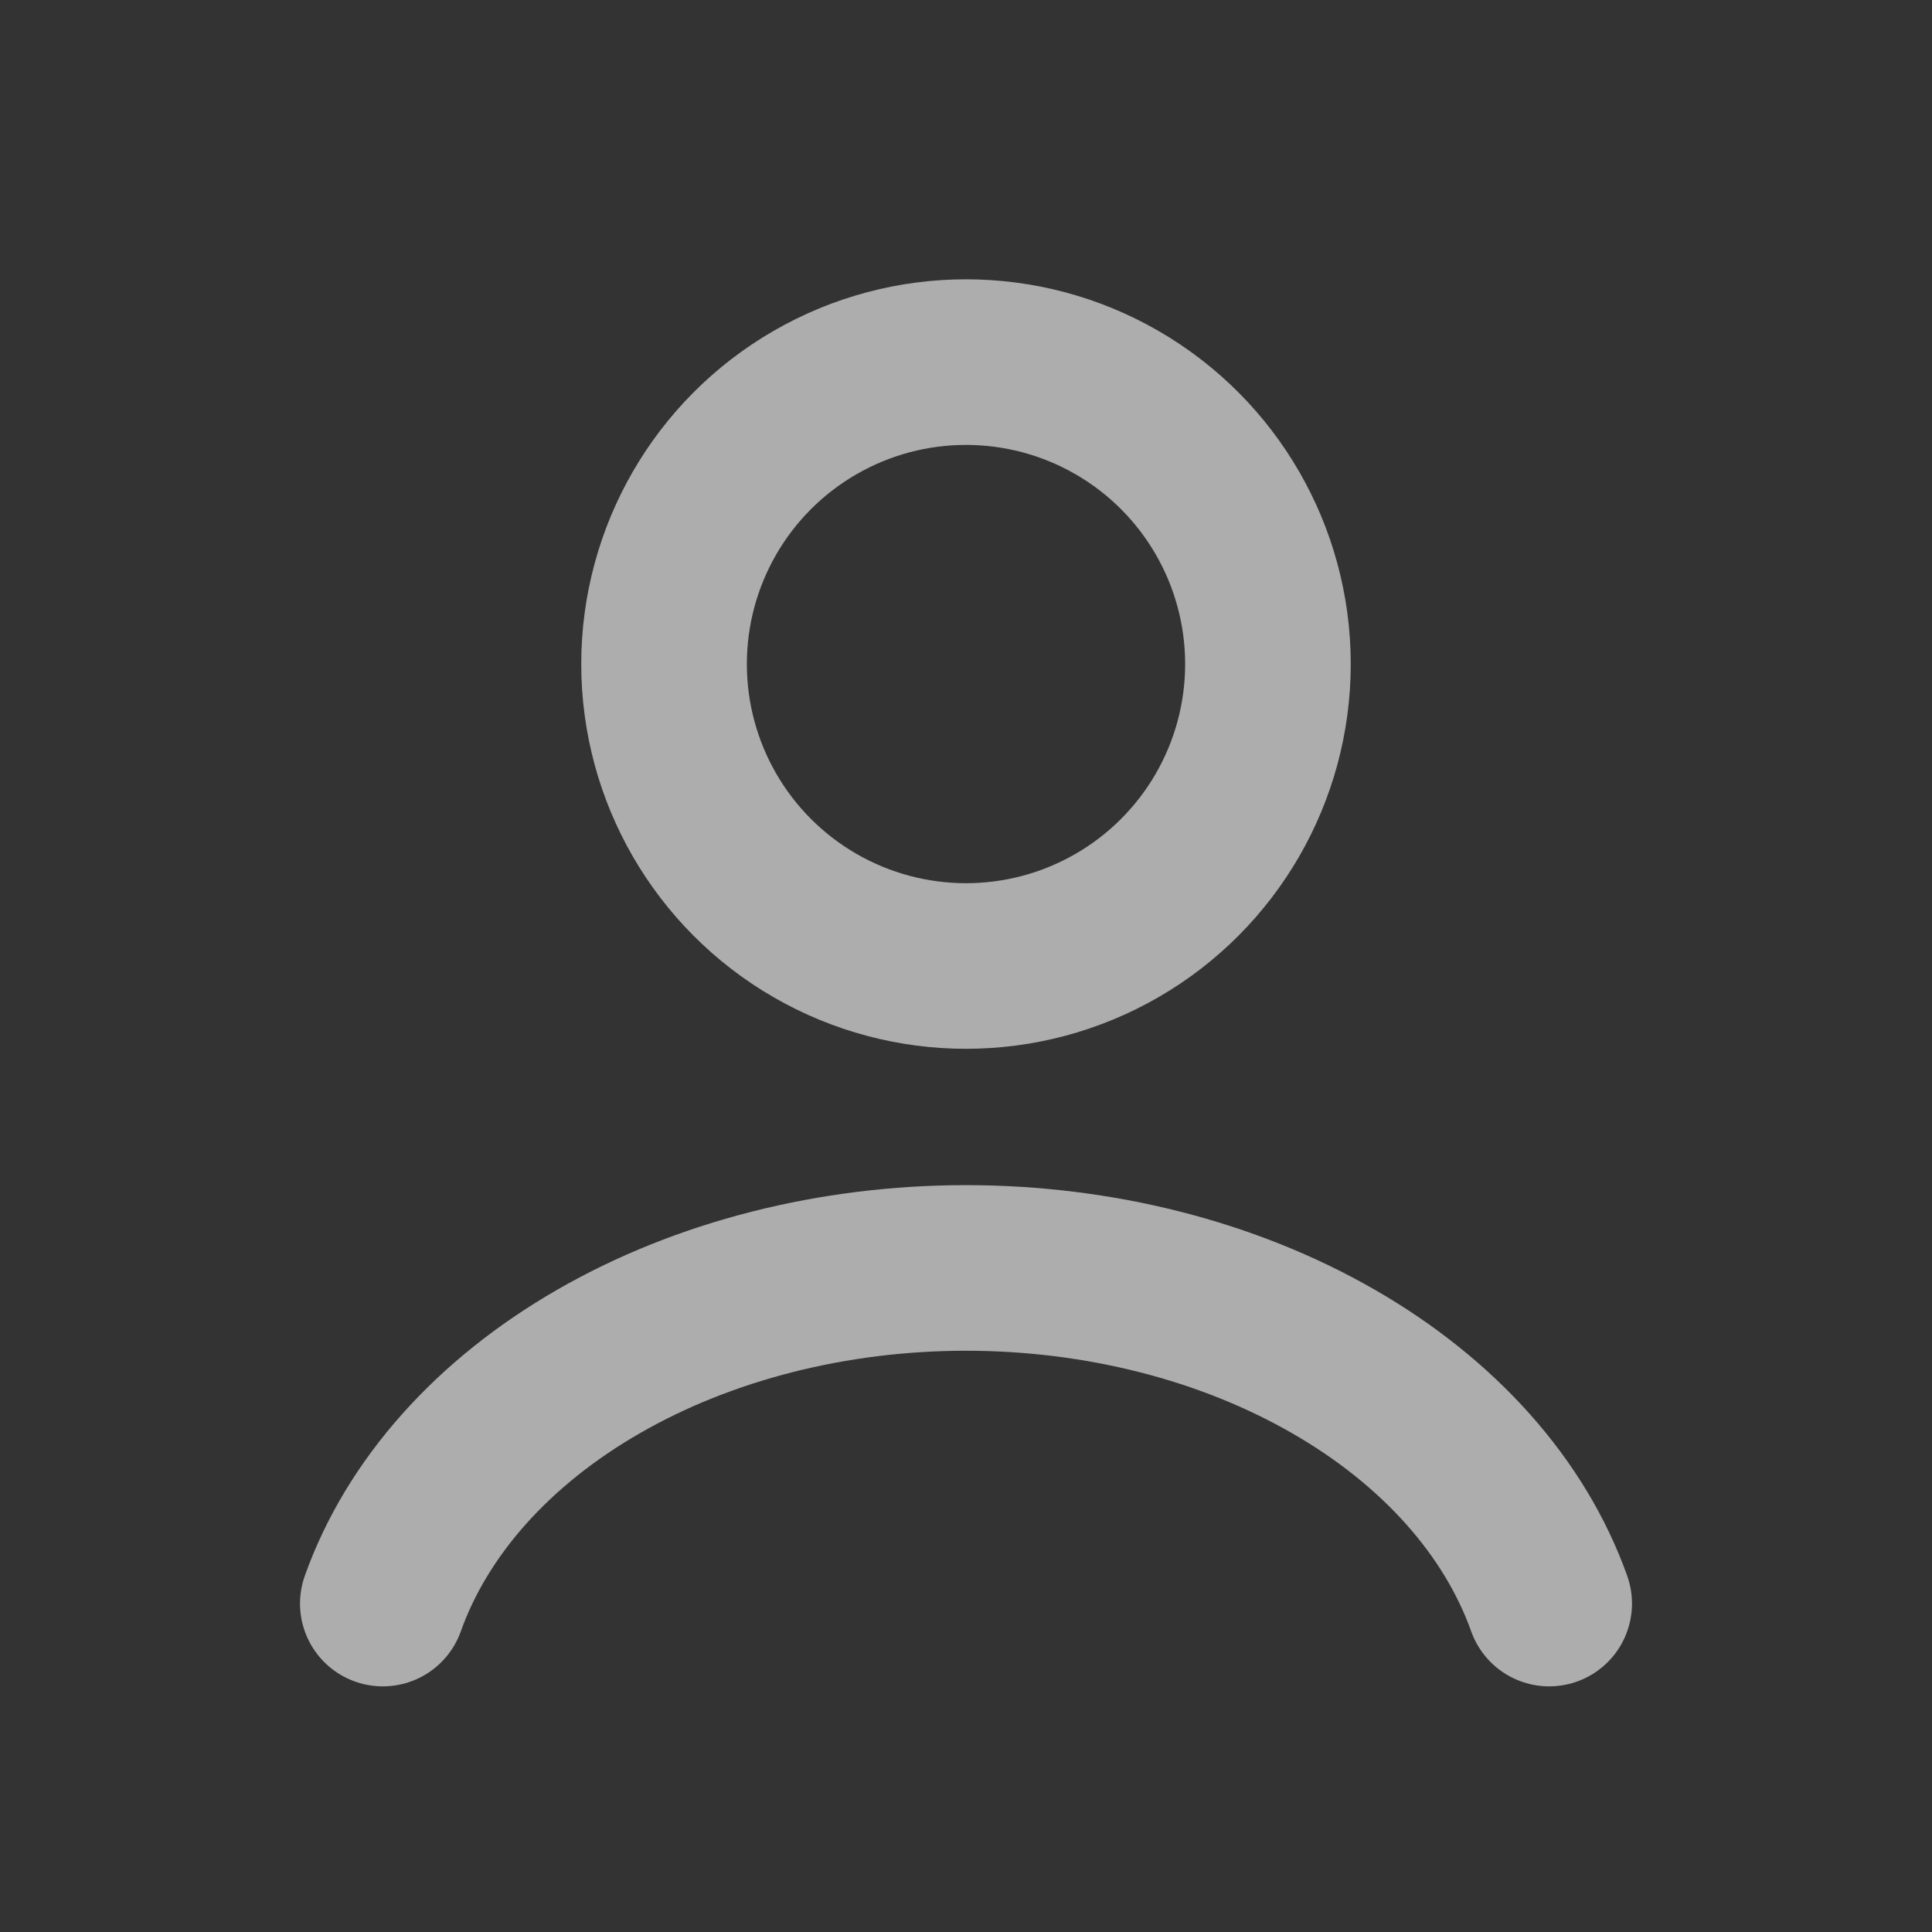 <svg width="14" height="14" viewBox="0 0 14 14" fill="none" xmlns="http://www.w3.org/2000/svg">
<rect x="0" y="0" width="14" height="14" fill="#333333" stroke="none"/>
<path d="M11.226 11.62C10.977 10.922 10.427 10.305 9.663 9.866C8.899 9.426 7.963 9.188 7 9.188C6.037 9.188 5.101 9.426 4.337 9.866C3.573 10.305 3.023 10.922 2.774 11.62" stroke="white" stroke-opacity="0.6" stroke-width="1.2" stroke-linecap="round"/>
<circle cx="7" cy="4.812" r="2.188" stroke="white" stroke-opacity="0.6" stroke-width="1.2" stroke-linecap="round"/>
</svg>
